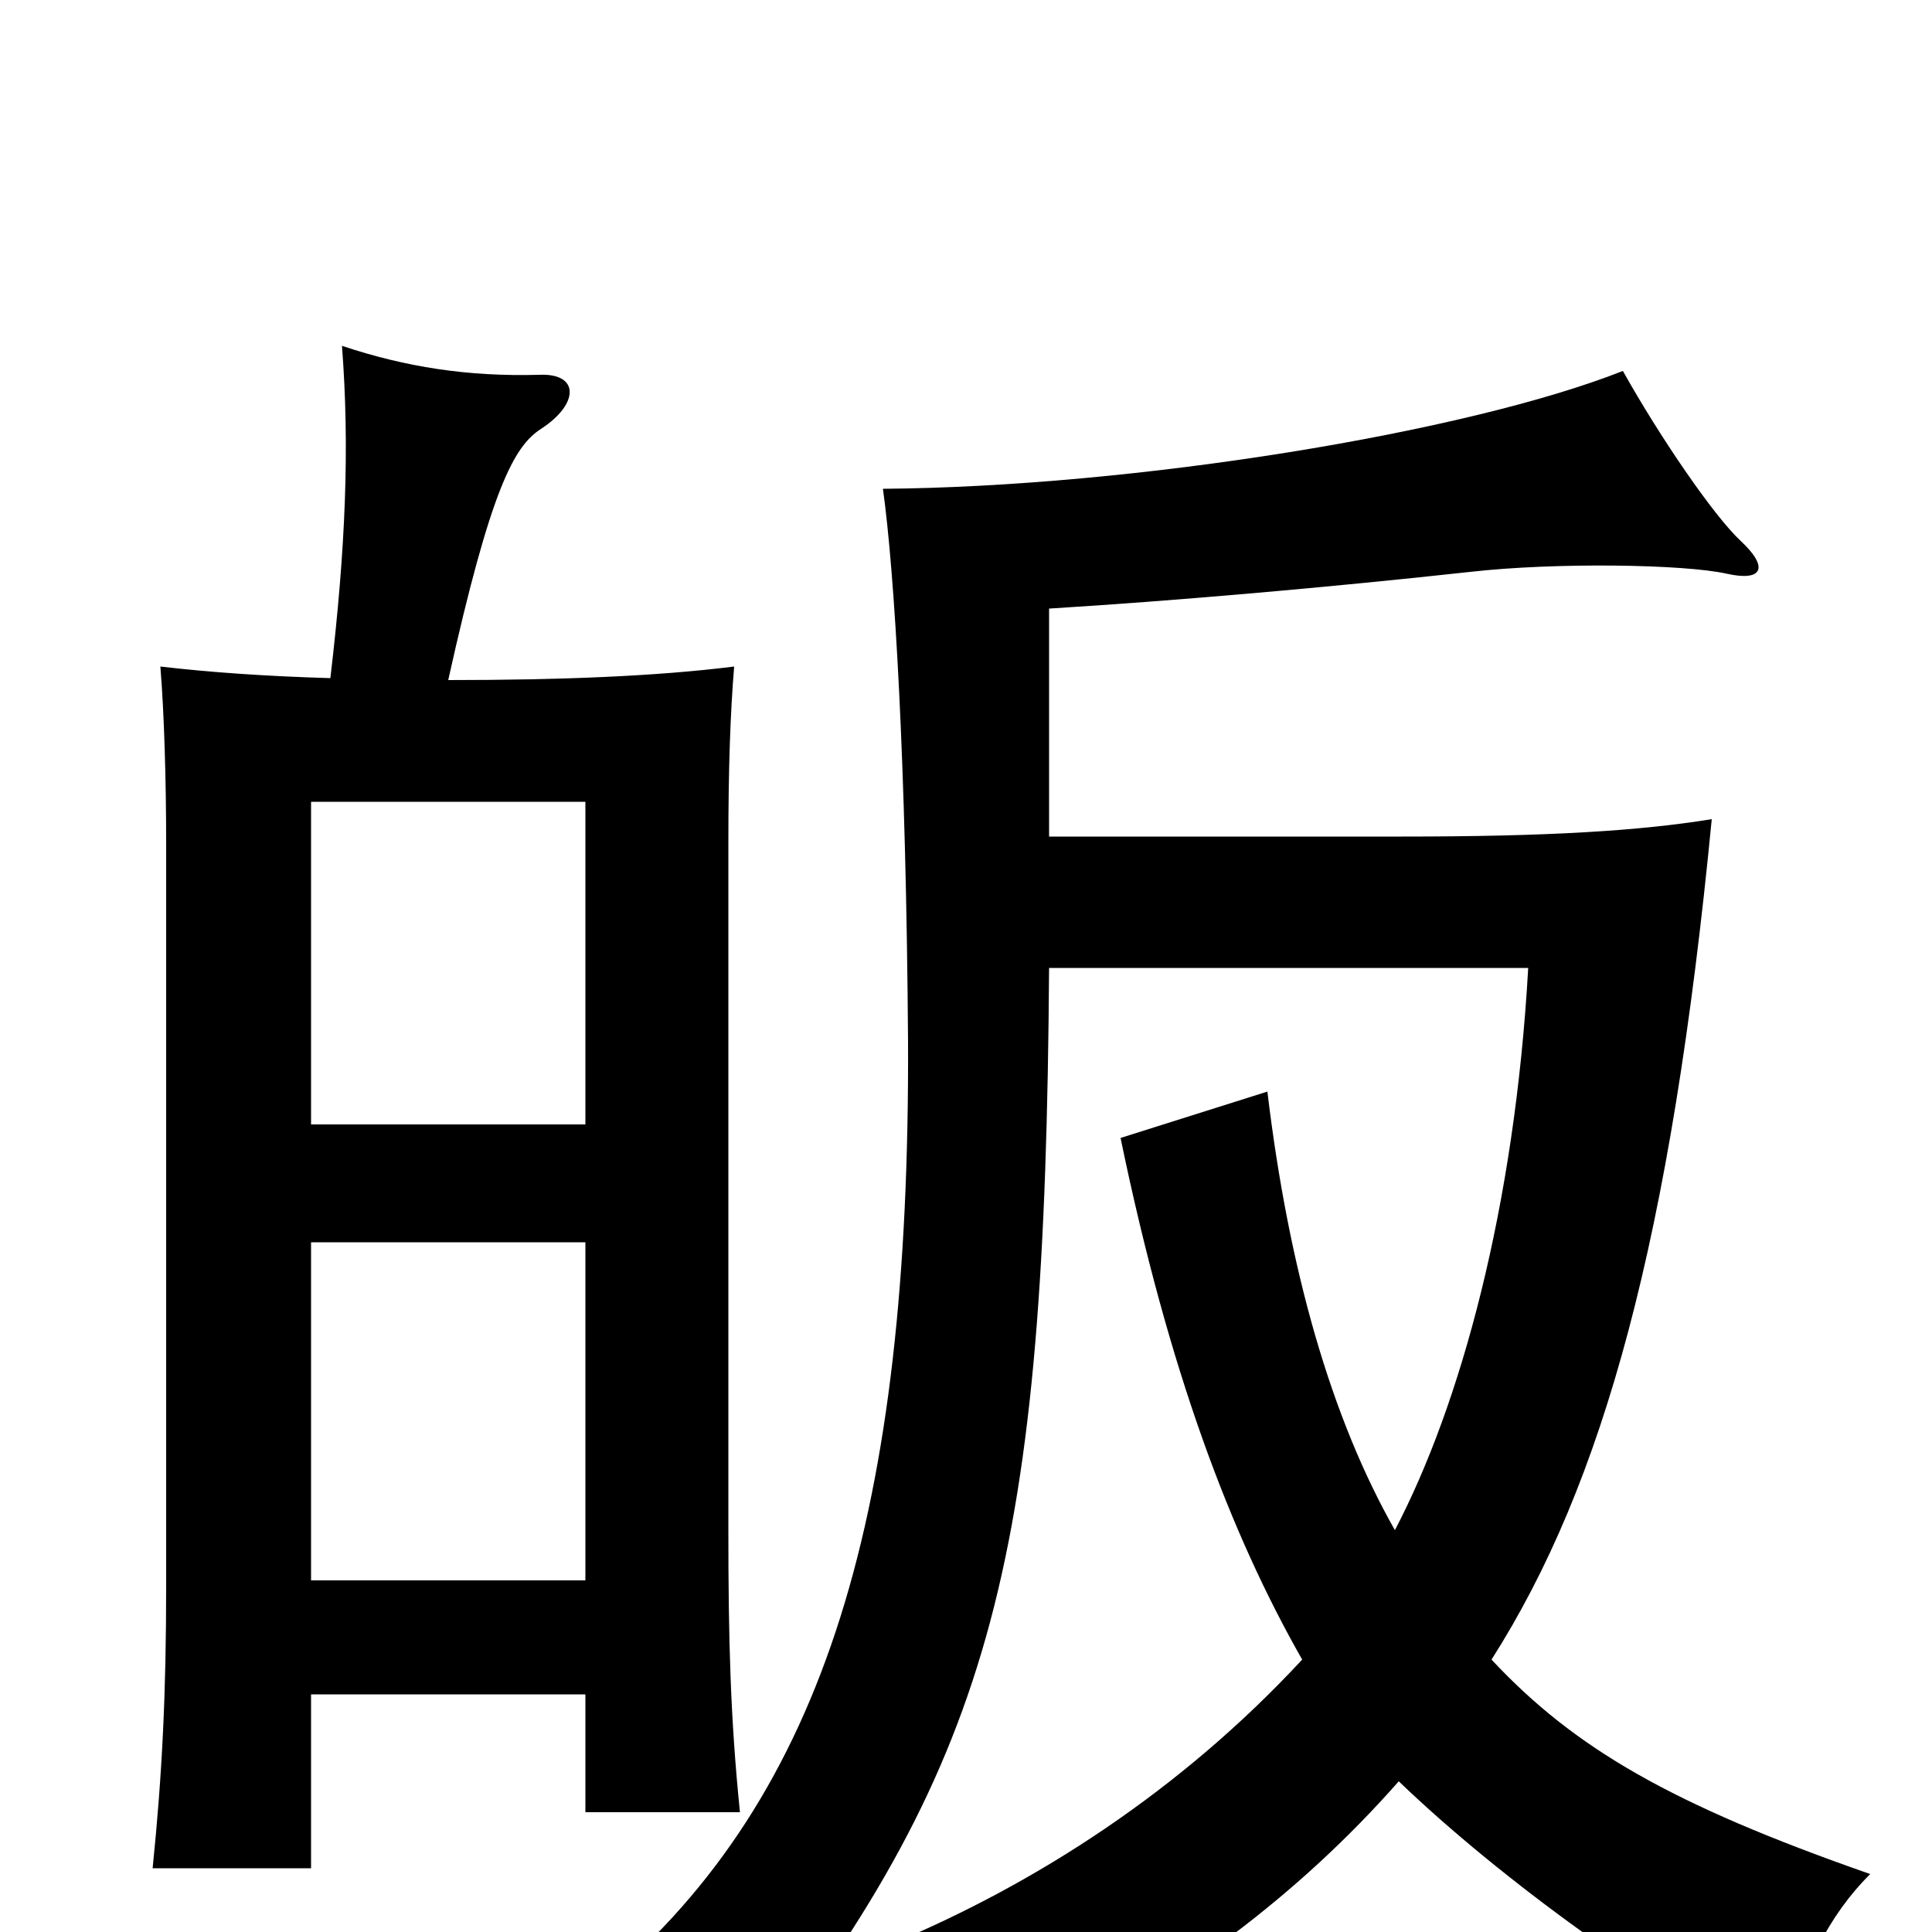 <svg xmlns="http://www.w3.org/2000/svg" viewBox="0 -1000 1000 1000">
	<path fill="#000000" d="M543 -499H791C784 -375 756 -273 722 -208C689 -266 667 -343 656 -435L580 -411C605 -290 637 -206 674 -141C611 -73 536 -25 462 6C494 26 517 48 531 69C611 26 672 -19 724 -78C777 -27 859 32 919 62C934 18 946 -8 968 -30C865 -66 815 -95 772 -141C830 -232 865 -359 886 -576C849 -570 802 -567 726 -567H543V-685C608 -689 688 -696 761 -704C805 -709 872 -708 894 -703C912 -699 916 -706 901 -720C887 -733 859 -774 840 -808C759 -776 587 -748 457 -747C463 -704 469 -606 470 -461C471 -219 428 -71 313 26C346 39 367 53 389 72C515 -91 541 -195 543 -499ZM303 -418H161V-585H303ZM303 -182H161V-357H303ZM161 -123H303V-62H383C378 -111 377 -152 377 -208V-564C377 -602 378 -631 380 -655C340 -650 291 -648 232 -648C254 -747 266 -769 280 -778C300 -791 300 -807 279 -806C242 -805 210 -810 177 -821C181 -769 179 -717 171 -649C137 -650 109 -652 83 -655C85 -631 86 -595 86 -564V-179C86 -124 84 -82 79 -33H161Z"/>
</svg>